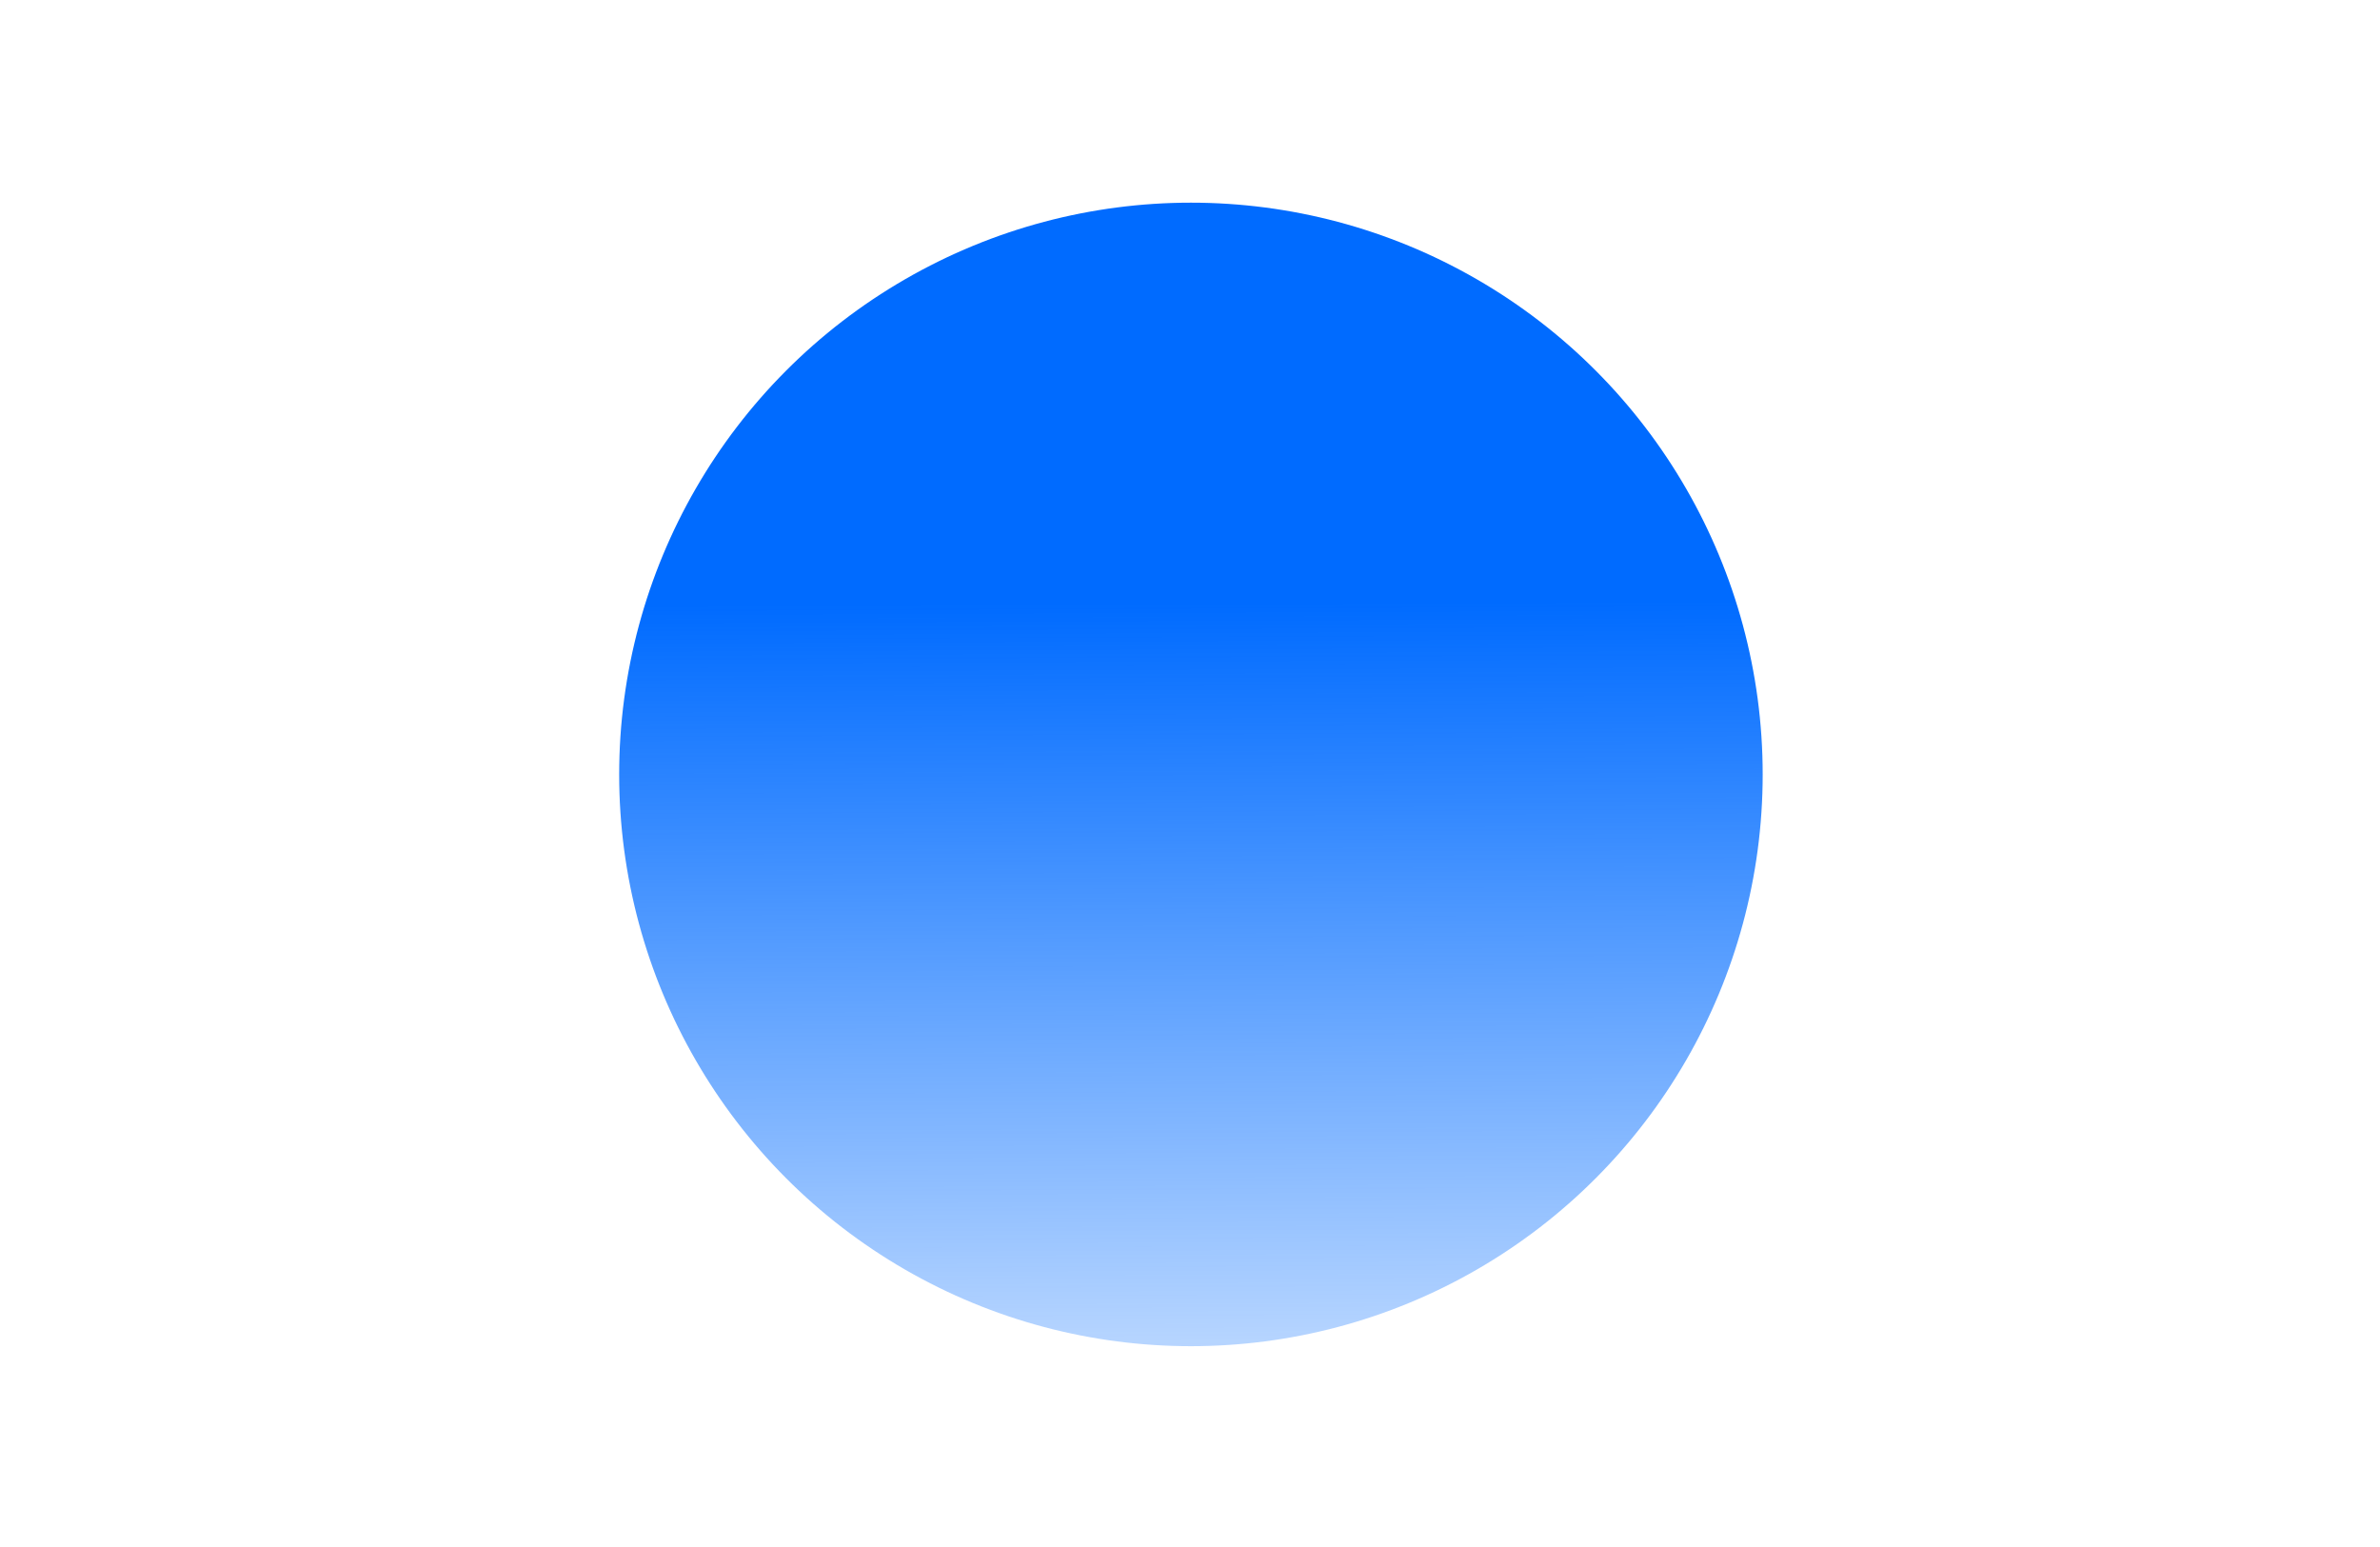 <svg width="1280" height="832" viewBox="0 0 1280 832" fill="none" xmlns="http://www.w3.org/2000/svg">
<g filter="url(#filter0_f_19_31)">
<circle cx="640.5" cy="416.5" r="307.5" fill="url(#paint0_linear_19_31)"/>
</g>
<defs>
<filter id="filter0_f_19_31" x="-862.057" y="-1086.06" width="3005.11" height="3005.11" filterUnits="userSpaceOnUse" color-interpolation-filters="sRGB">
<feFlood flood-opacity="0" result="BackgroundImageFix"/>
<feBlend mode="normal" in="SourceGraphic" in2="BackgroundImageFix" result="shape"/>
<feGaussianBlur stdDeviation="597.528" result="effect1_foregroundBlur_19_31"/>
</filter>
<linearGradient id="paint0_linear_19_31" x1="671.5" y1="324" x2="674" y2="881" gradientUnits="userSpaceOnUse">
<stop stop-color="#006BFF"/>
<stop offset="1" stop-color="#006BFF" stop-opacity="0"/>
</linearGradient>
</defs>
</svg>
